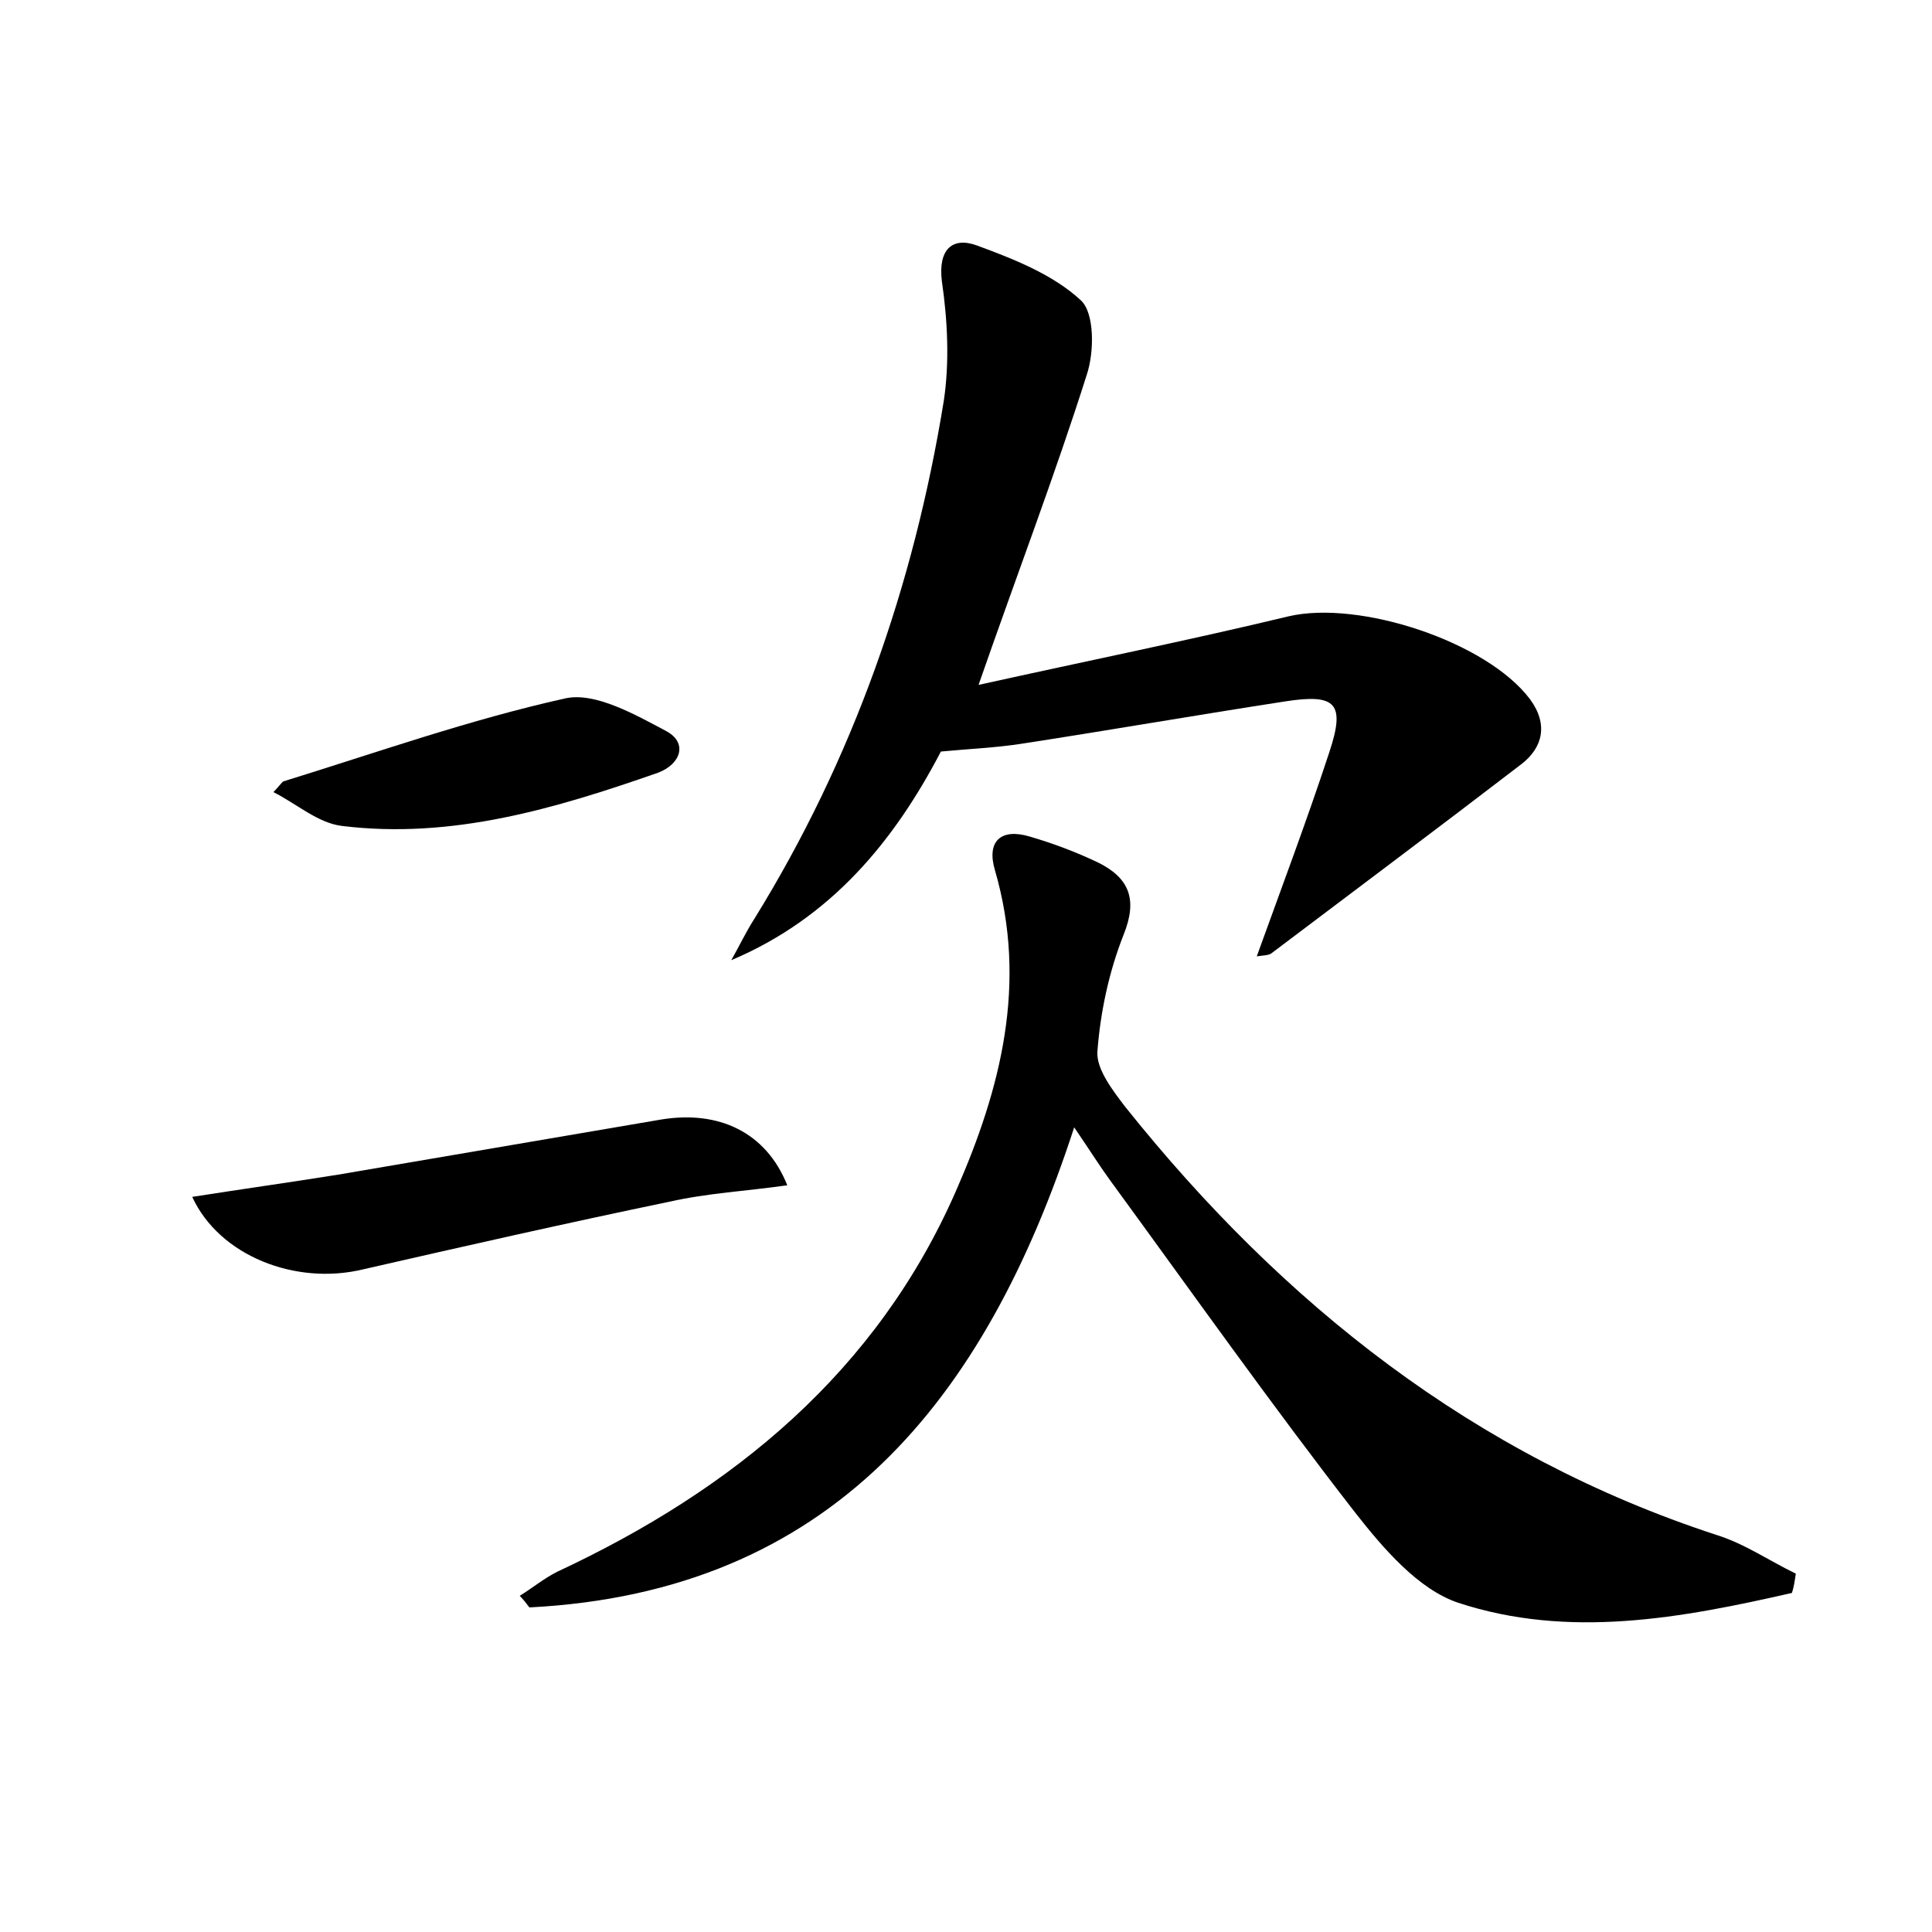 <?xml version="1.0" encoding="utf-8"?>
<!-- Generator: Adobe Illustrator 22.0.0, SVG Export Plug-In . SVG Version: 6.00 Build 0)  -->
<svg version="1.1" id="图层_1" xmlns="http://www.w3.org/2000/svg" xmlns:xlink="http://www.w3.org/1999/xlink" x="0px" y="0px"
	 viewBox="0 0 200 200" style="enable-background:new 0 0 200 200;" xml:space="preserve">
<style type="text/css">
	.st1{fill:#010000;}
	.st4{fill:#fbfafc;}
</style>
<g>
	
	<path d="M185.5,164.9c-11.4,2.6-23.1,4.8-34.6,1c-4.1-1.4-7.7-5.6-10.6-9.3c-8.7-11.2-16.9-22.8-25.3-34.3
		c-1.1-1.5-2.1-3.1-3.8-5.6C102,145,86,164.8,54.8,166.4c-0.3-0.4-0.6-0.8-1-1.2c1.3-0.8,2.5-1.8,3.9-2.5
		c18.2-8.5,33.1-20.7,41.3-39.5c4.6-10.5,7.4-21.4,4-33.1c-0.9-3,0.6-4.4,3.6-3.5c2.4,0.7,4.8,1.6,7.1,2.7c3.2,1.6,4.1,3.8,2.6,7.5
		c-1.5,3.8-2.4,8-2.7,12.1c-0.1,1.8,1.6,4,2.9,5.7c16.3,20.4,36.1,36.1,61.2,44.3c2.9,0.9,5.5,2.7,8.2,4
		C185.8,163.6,185.7,164.3,185.5,164.9z"/>
	<path d="M97.4,77.8C92.6,87,86.1,95,75.7,99.4c0.8-1.4,1.5-2.9,2.4-4.3c10.2-16.5,16.5-34.5,19.6-53.6c0.6-4,0.4-8.3-0.2-12.4
		c-0.4-3.3,1.1-4.6,3.6-3.7c3.8,1.4,7.9,3,10.8,5.7c1.4,1.3,1.4,5.3,0.6,7.7c-3.3,10.4-7.2,20.6-11.2,32.1
		c11.3-2.5,21.7-4.6,32.1-7.1c7.3-1.7,20.5,2.6,25,8.6c1.9,2.6,1.3,5-0.9,6.7c-8.6,6.6-17.3,13.1-25.9,19.6
		c-0.3,0.2-0.8,0.2-1.5,0.3c2.6-7.2,5.2-14.1,7.5-21.1c1.7-5.1,0.7-6.1-4.5-5.3c-9.1,1.4-18.3,3-27.4,4.4
		C103.1,77.4,100.6,77.5,97.4,77.8z"/>
	<path d="M19.9,123.9c5.1-0.8,10.1-1.5,15.1-2.3c11.1-1.9,22.3-3.8,33.4-5.7c6-1,10.9,1.3,13.1,6.8c-4.2,0.6-8.2,0.8-12.2,1.7
		c-10.6,2.2-21.2,4.6-31.7,7C30.6,133.1,22.7,130,19.9,123.9z"/>
	<path d="M29.3,80.9c9.7-3,19.3-6.4,29.2-8.6c3.1-0.7,7.3,1.7,10.5,3.4c2.2,1.2,1.5,3.4-0.9,4.3c-10.6,3.7-21.3,6.9-32.7,5.5
		c-2.5-0.3-4.7-2.3-7.1-3.5C28.7,81.6,29,81.2,29.3,80.9z"/>
</g>
</svg>
